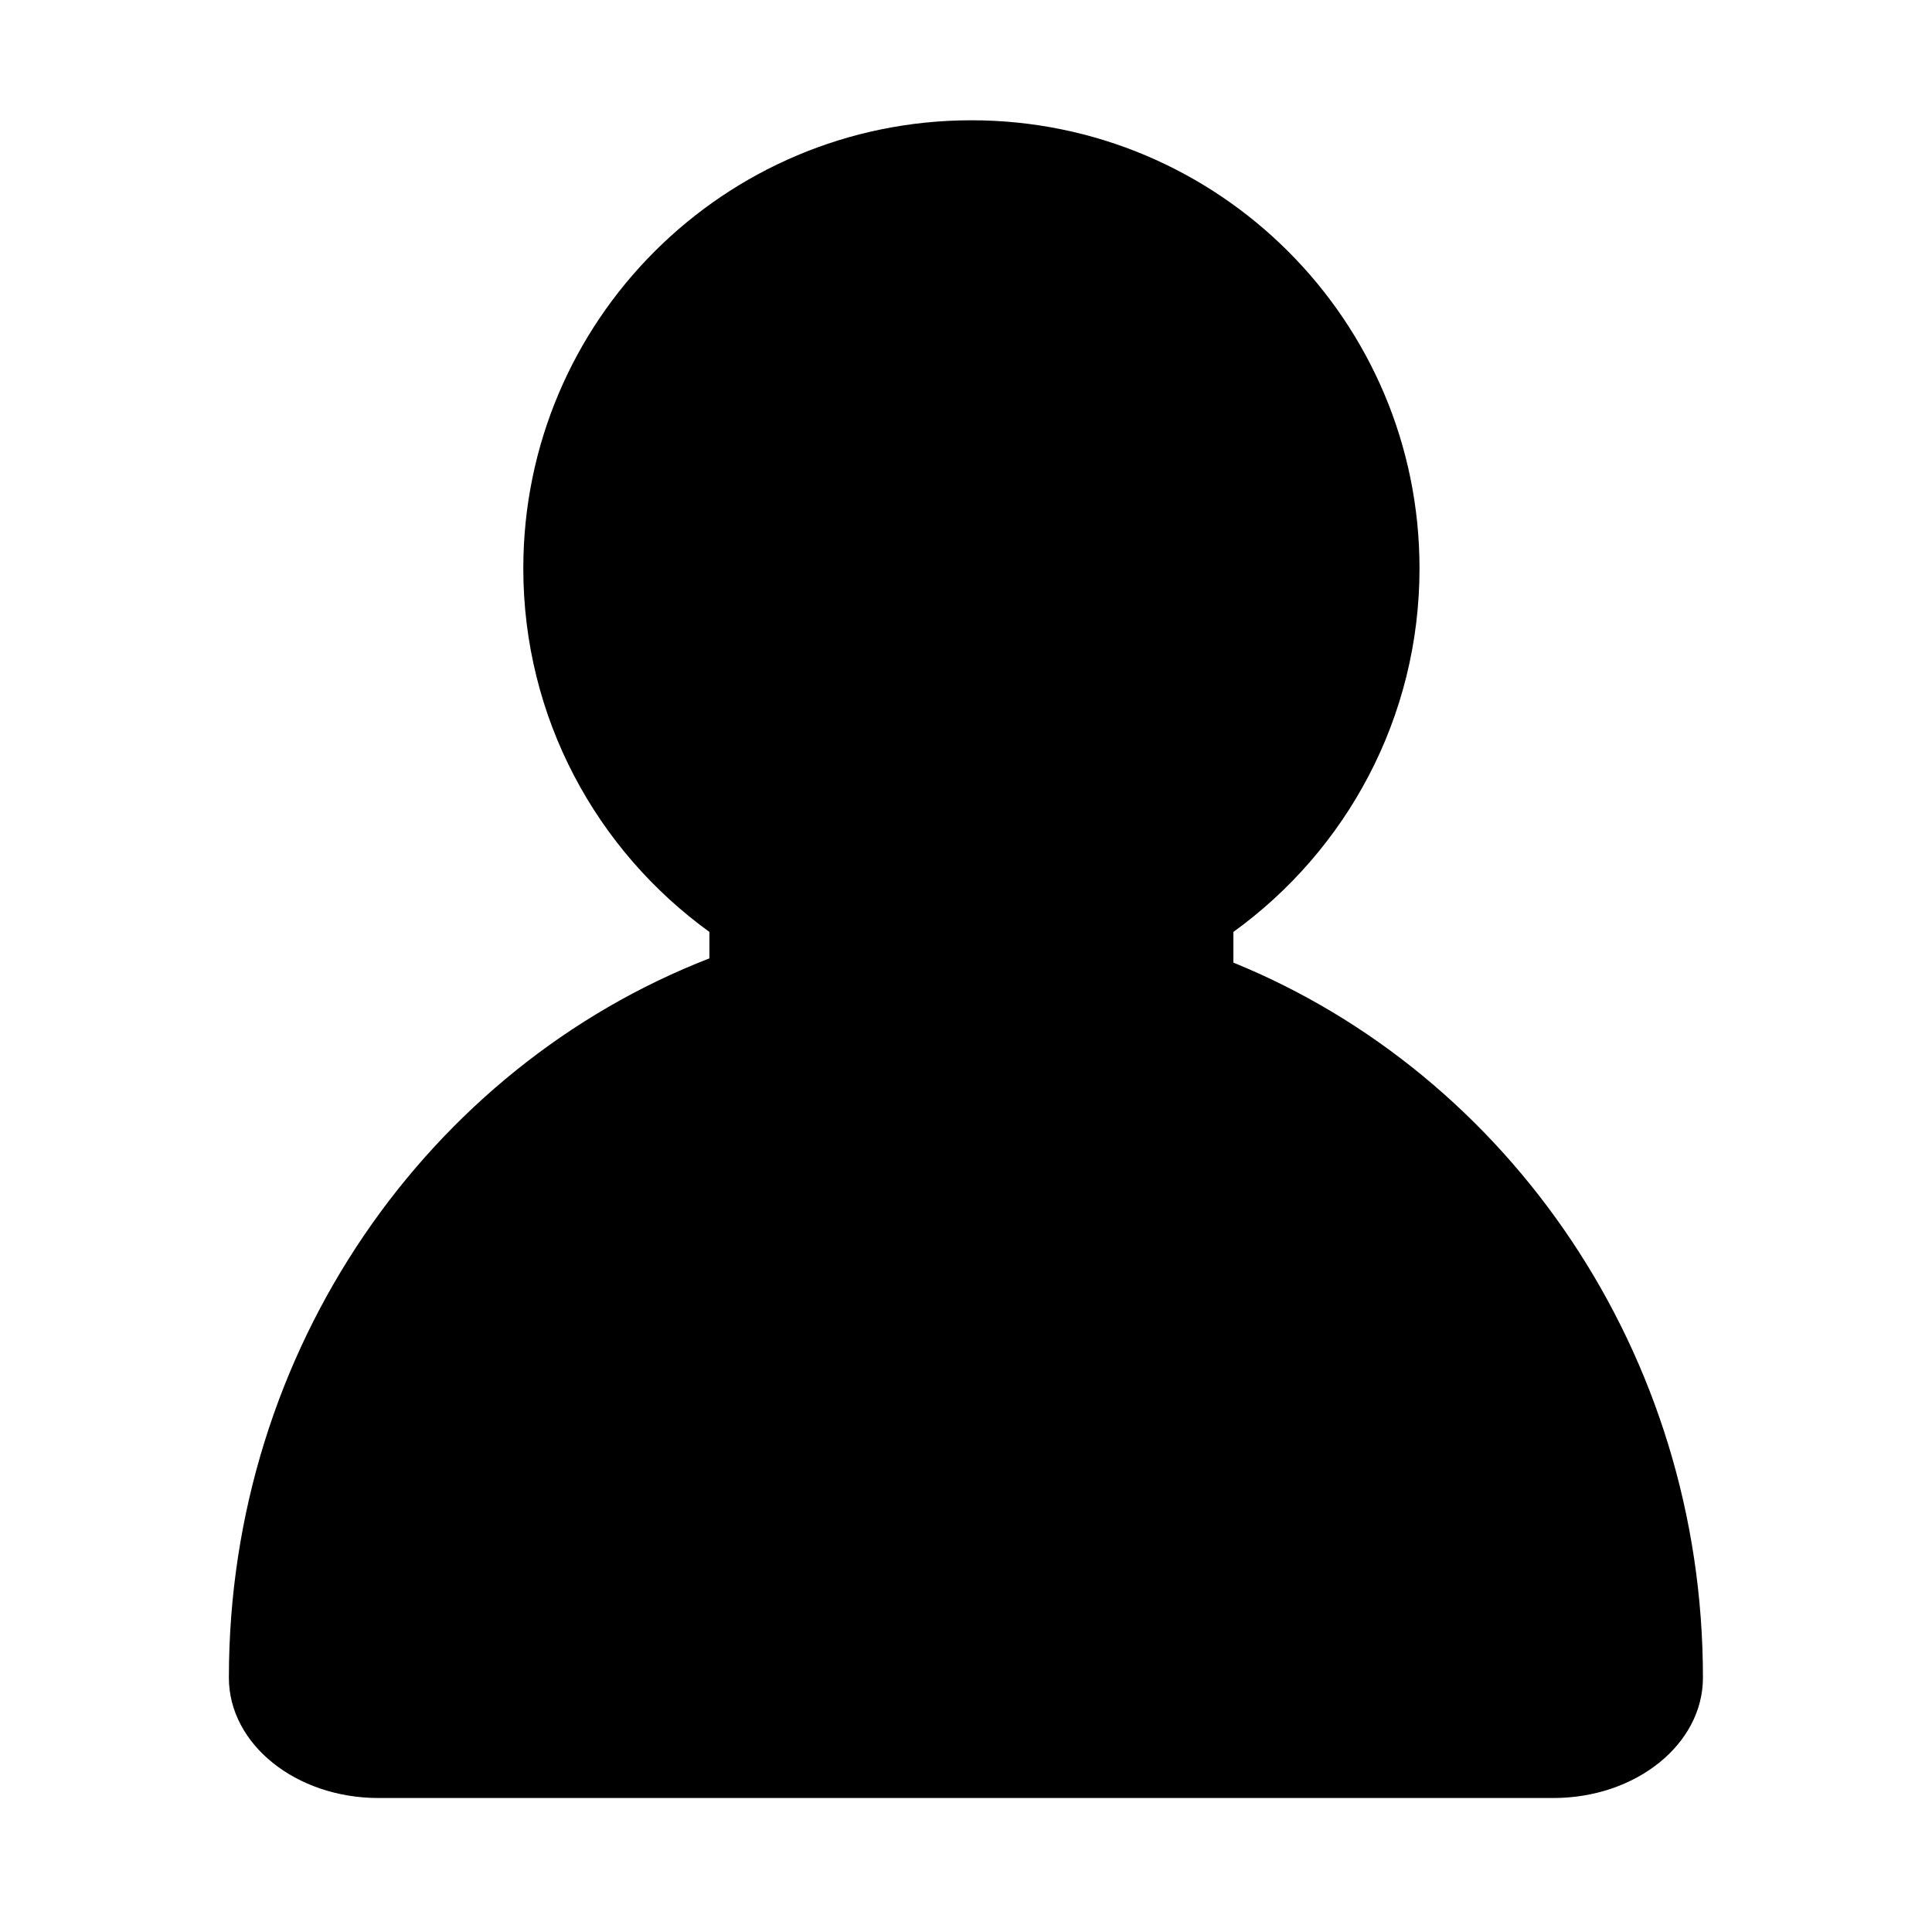 <?xml version="1.0" standalone="no"?><!DOCTYPE svg PUBLIC "-//W3C//DTD SVG 1.1//EN" "http://www.w3.org/Graphics/SVG/1.1/DTD/svg11.dtd"><svg t="1617156623882" class="icon" viewBox="0 0 1024 1024" version="1.1" xmlns="http://www.w3.org/2000/svg" p-id="2024" xmlns:xlink="http://www.w3.org/1999/xlink" width="200" height="200"><defs><style type="text/css"></style></defs><path d="M653.725 510.209v-16.27c59.76-43.183 98.645-113.38 98.645-192.684C752.369 170.07 646.05 63.751 514.865 63.751S277.361 170.07 277.361 301.255c0 79.304 38.885 149.502 98.645 192.684v14.019c-148.581 57.611-254.695 206.806-254.695 381.276 0 35.201 35.508 63.751 79.304 63.751h622.668c43.797 0 79.304-28.55 79.304-63.751 0.102-172.219-103.249-319.776-248.863-379.024z" p-id="2025"></path></svg>